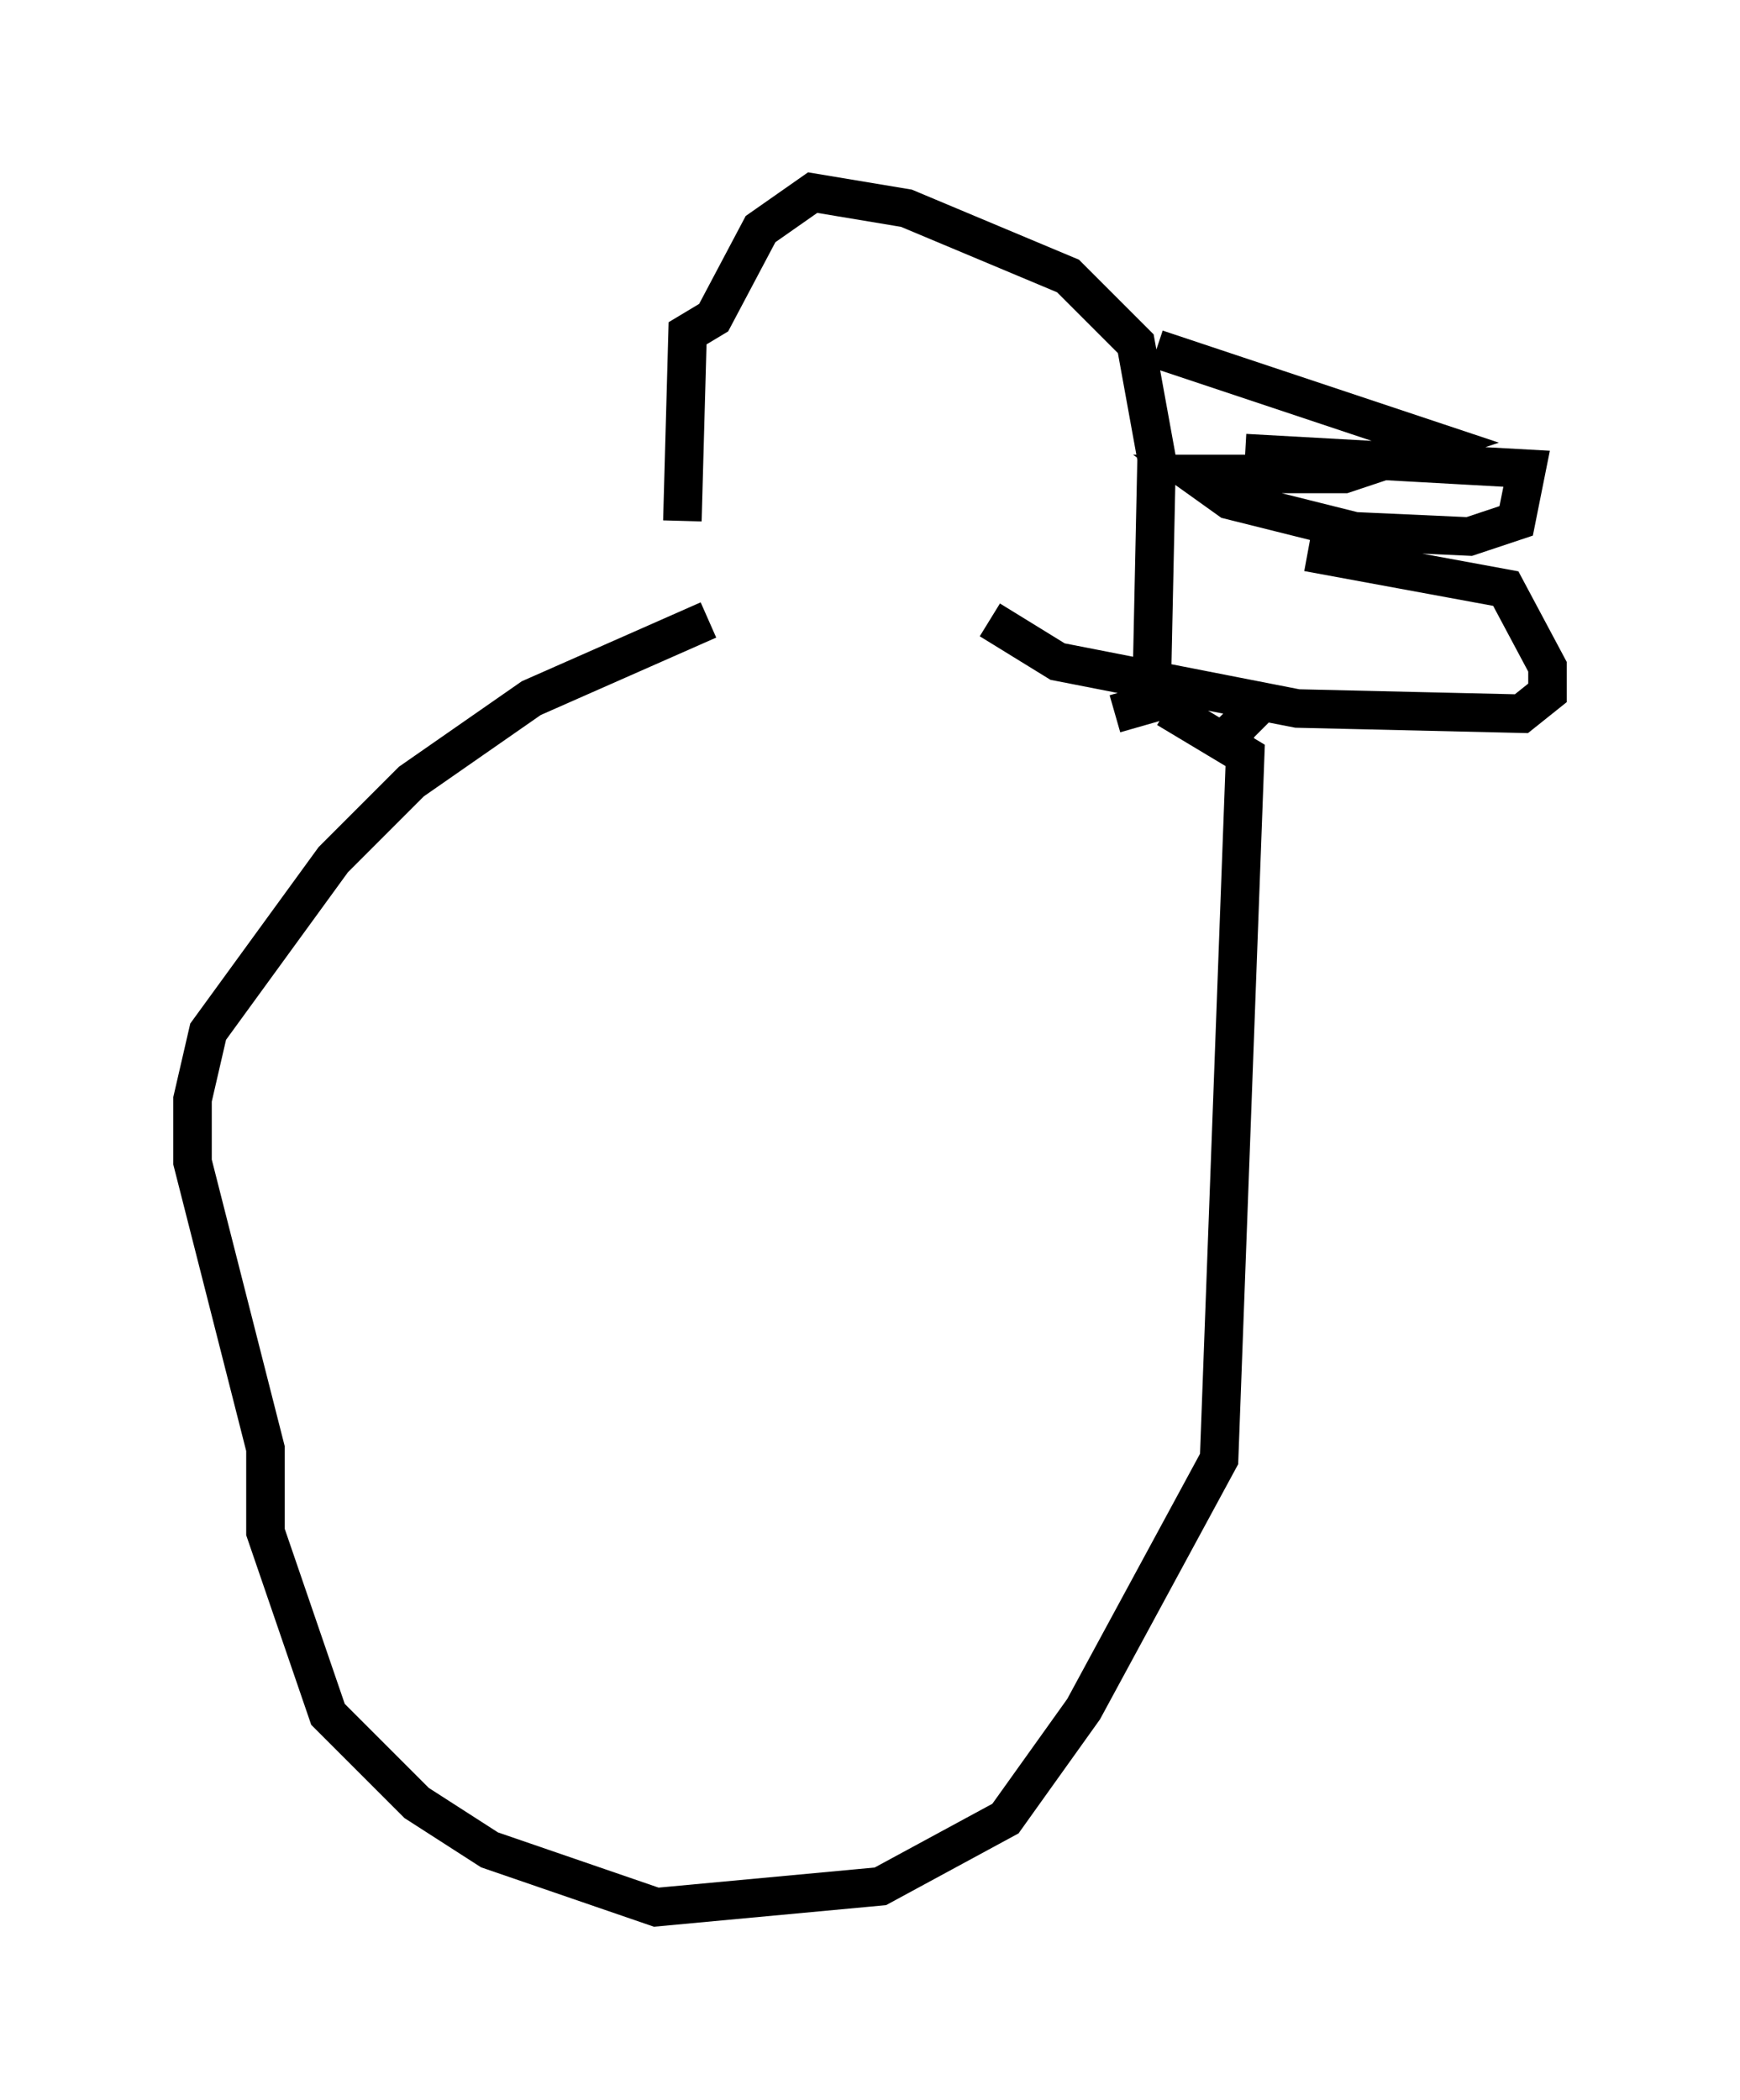 <?xml version="1.0" encoding="utf-8" ?>
<svg baseProfile="full" height="54.519" version="1.1" width="45.182" xmlns="http://www.w3.org/2000/svg" xmlns:ev="http://www.w3.org/2001/xml-events" xmlns:xlink="http://www.w3.org/1999/xlink"><defs /><rect fill="white" height="54.519" width="45.182" x="0" y="0" /><path d="M18.396, 15.825 m-0.677, -2.3 l0.135, -4.871 0.677, -0.406 l1.218, -2.3 1.353, -0.947 l2.436, 0.406 4.195, 1.759 l1.759, 1.759 0.541, 2.977 l-0.135, 6.36 -0.947, 0.271 m-10.555, -2.436 l-4.601, 2.03 -3.112, 2.165 l-2.03, 2.03 -3.248, 4.465 l-0.406, 1.759 0.0, 1.624 l1.894, 7.442 0.0, 2.165 l1.624, 4.736 2.3, 2.3 l1.894, 1.218 4.33, 1.488 l5.819, -0.541 3.248, -1.759 l2.03, -2.842 3.518, -6.495 l0.677, -18.268 -2.03, -1.218 m1.759, 1.218 l0.0, -0.677 0.677, -0.677 m-2.706, -9.202 l7.307, 2.436 -2.436, 0.812 l-3.924, 0.0 0.947, 0.677 l3.248, 0.812 2.977, 0.135 l1.218, -0.406 0.271, -1.353 l-7.307, -0.406 m1.624, 2.571 l5.142, 0.947 1.083, 2.03 l0.0, 0.677 -0.677, 0.541 l-5.819, -0.135 -6.225, -1.218 l-1.759, -1.083 " fill="none" stroke="black" stroke-width="1" /></svg>